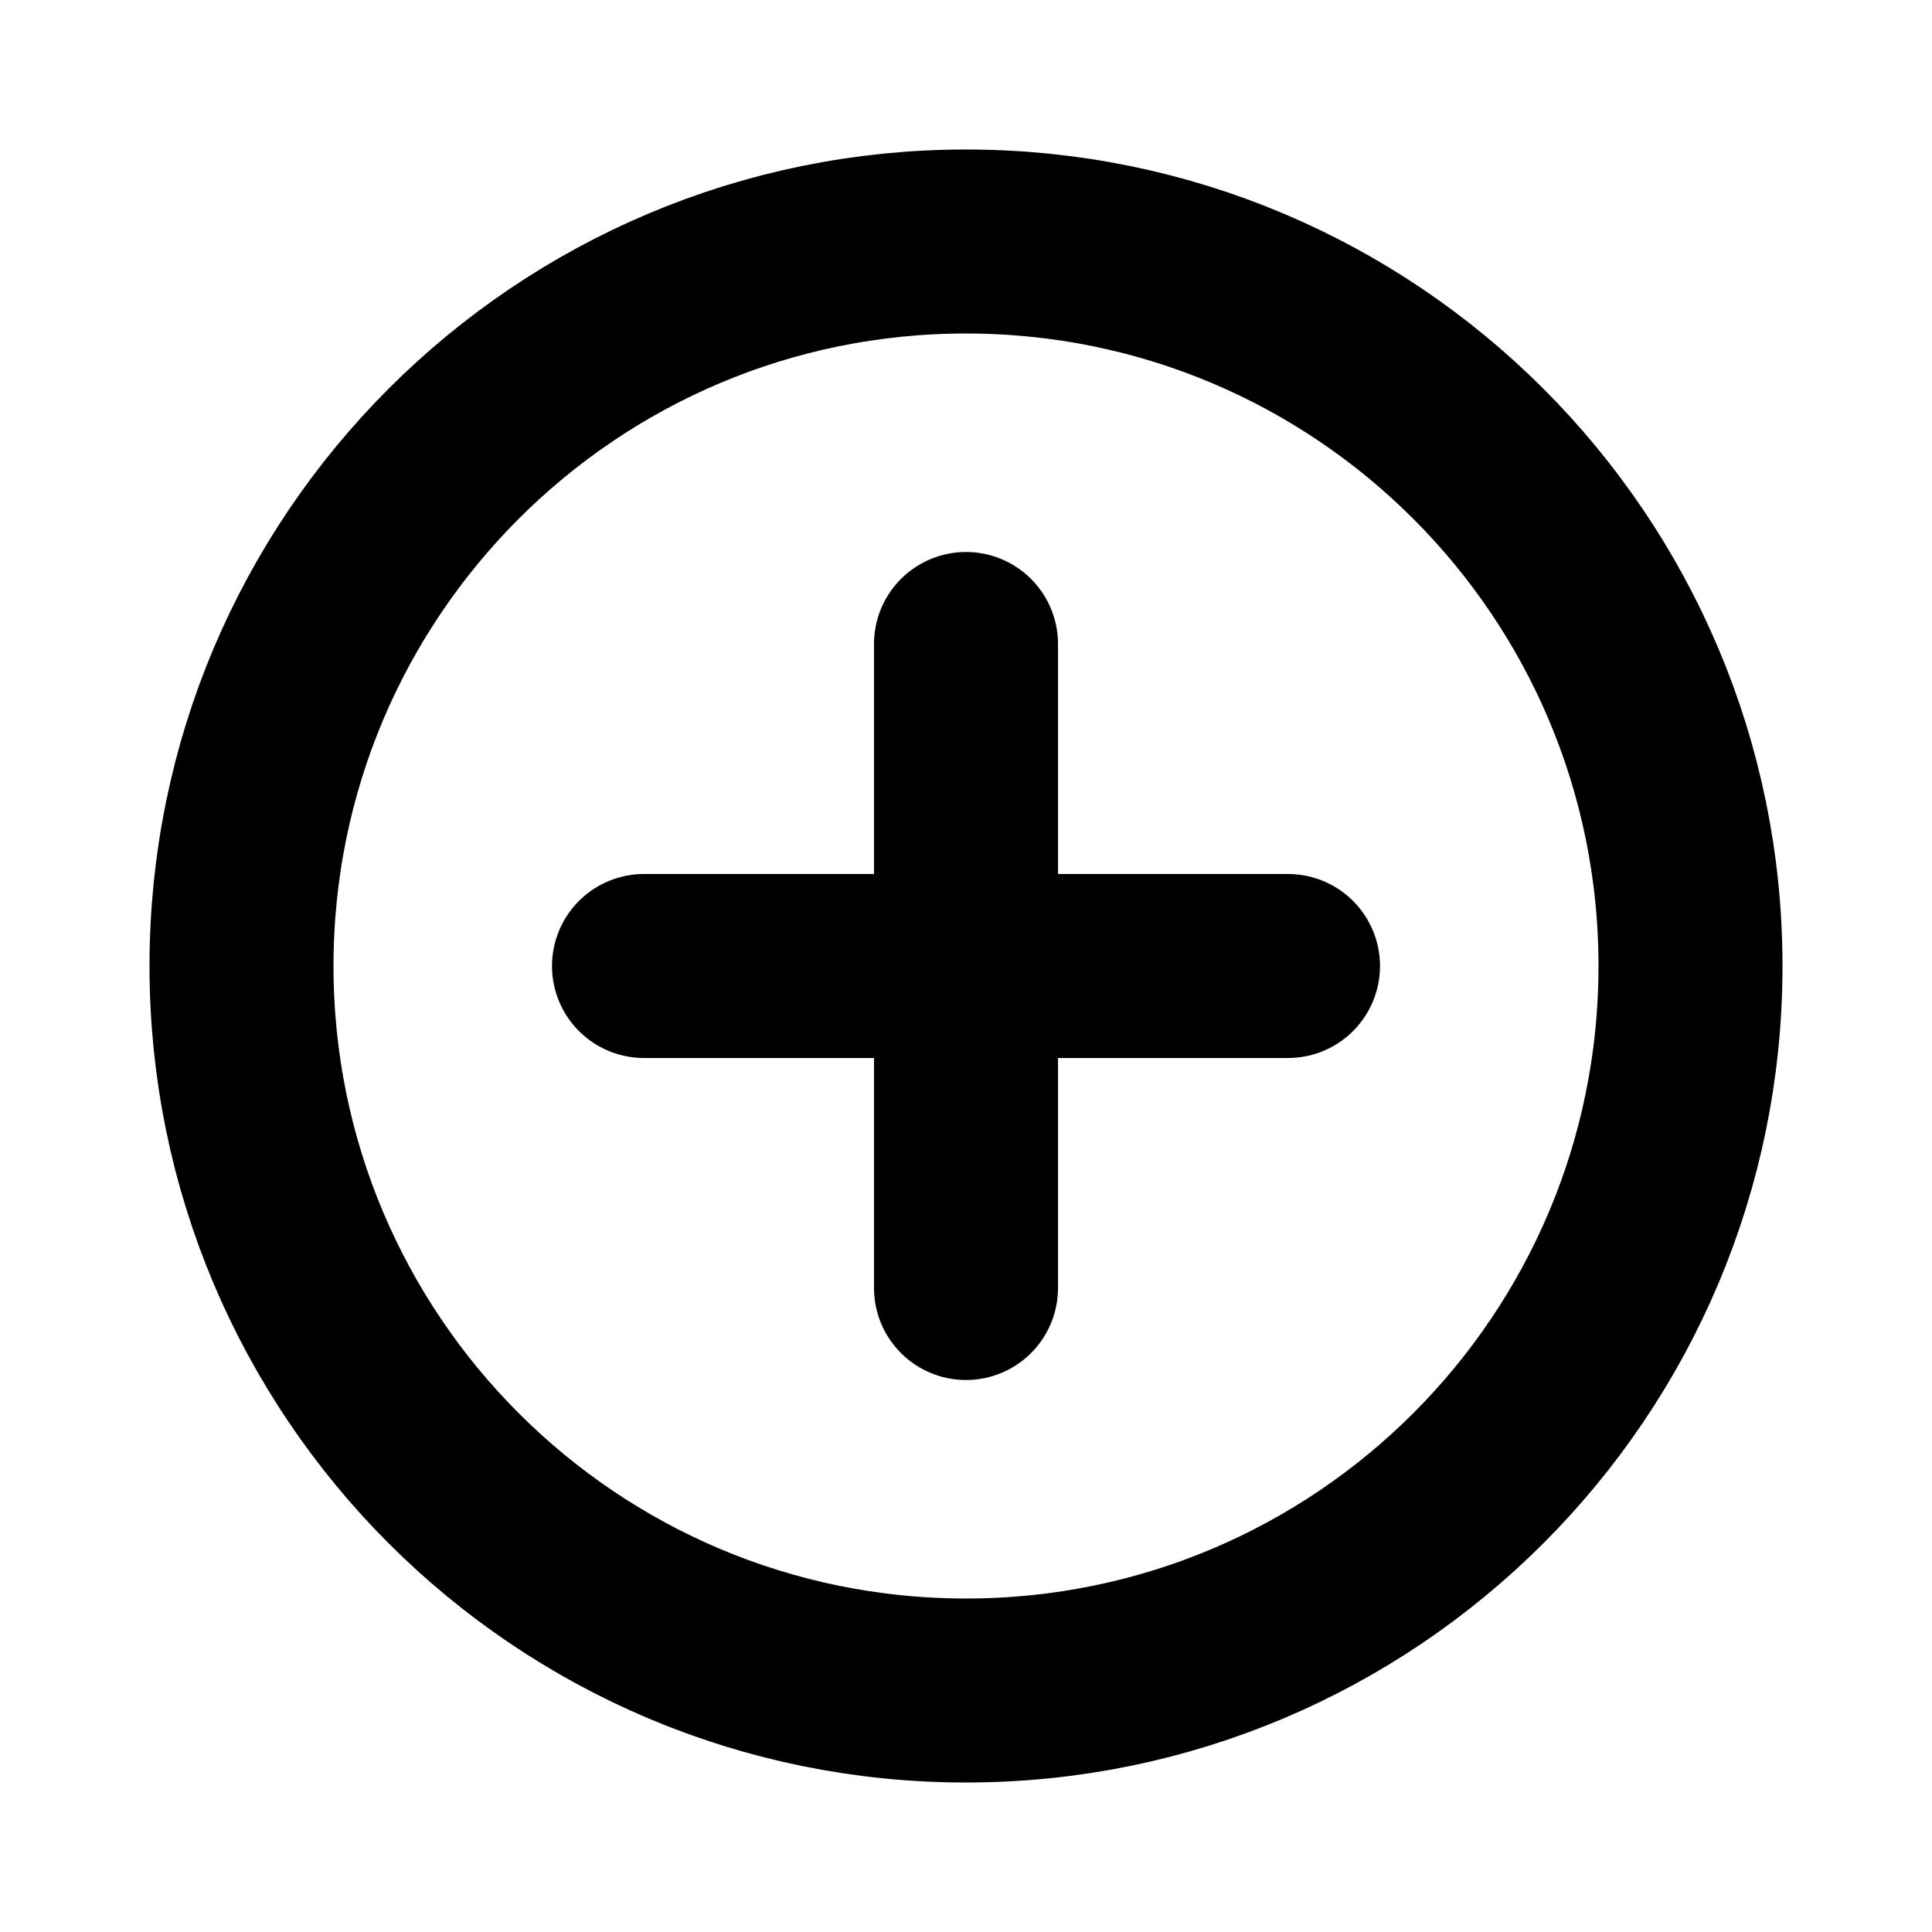 <svg width="21" height="21" viewBox="0 0 21 21" fill="none" xmlns="http://www.w3.org/2000/svg">
<path d="M10.5 18.375C14.849 18.375 18.375 14.849 18.375 10.5C18.375 6.151 14.849 2.625 10.5 2.625C6.151 2.625 2.625 6.151 2.625 10.5C2.625 14.849 6.151 18.375 10.5 18.375Z" stroke="black" stroke-width="2" stroke-miterlimit="10" stroke-linecap="round" stroke-linejoin="round"/>
<path d="M7 10.5H14" stroke="black" stroke-width="2" stroke-linecap="round" stroke-linejoin="round"/>
<path d="M10.5 14L10.5 7" stroke="black" stroke-width="2" stroke-linecap="round" stroke-linejoin="round"/>
</svg>
